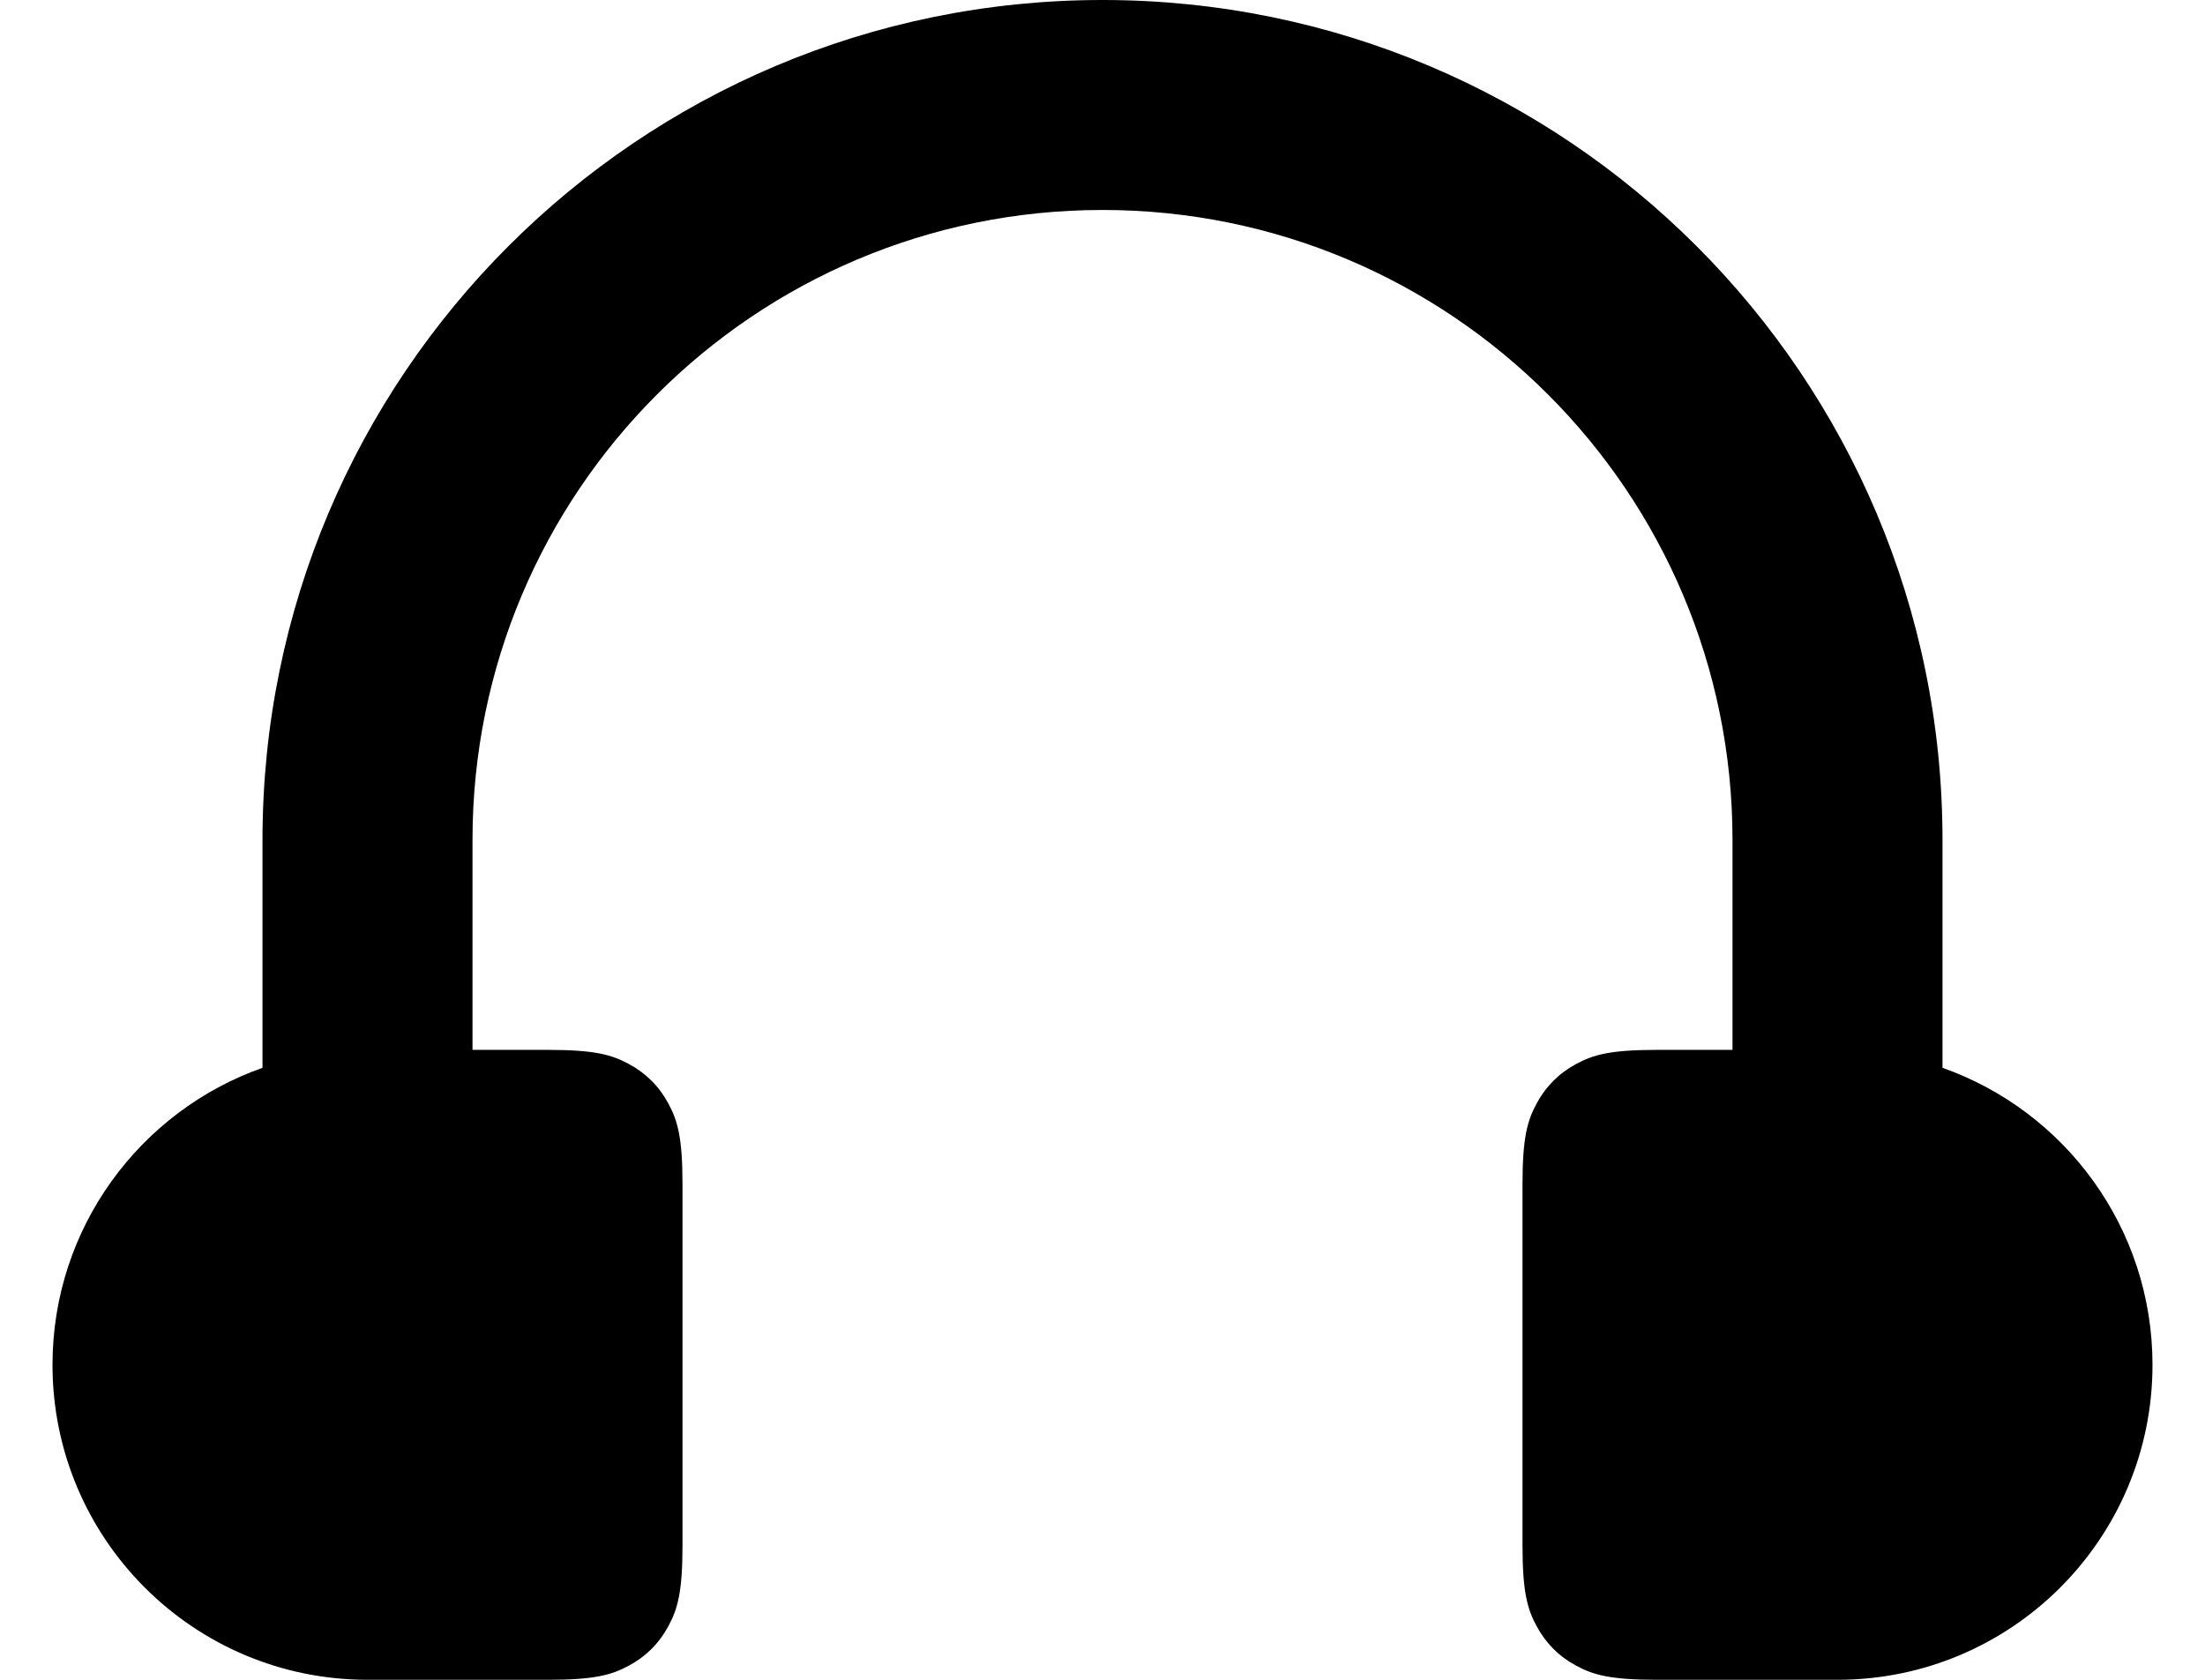 <svg width="21" height="16" viewBox="0 0 21 16" fill="none" xmlns="http://www.w3.org/2000/svg">
<path fill-rule="evenodd" clip-rule="evenodd" d="M6.5 11.282V14.718C6.5 15.164 6.454 15.325 6.366 15.488C6.279 15.651 6.151 15.779 5.988 15.866C5.825 15.954 5.664 16 5.218 16H3.5C1.843 16 0.5 14.657 0.5 13C0.5 11.694 1.335 10.582 2.5 10.171V8C2.5 3.582 6.082 0 10.5 0C14.918 0 18.5 3.582 18.5 8V10.171C19.665 10.582 20.5 11.694 20.5 13C20.5 14.657 19.157 16 17.5 16H15.782C15.336 16 15.175 15.954 15.012 15.866C14.849 15.779 14.721 15.651 14.634 15.488C14.546 15.325 14.5 15.164 14.5 14.718V11.282C14.5 10.836 14.546 10.675 14.634 10.512C14.721 10.349 14.849 10.221 15.012 10.134C15.175 10.046 15.336 10 15.782 10H16.5V8C16.5 4.686 13.814 2 10.5 2C7.186 2 4.5 4.686 4.5 8V10H5.218C5.664 10 5.825 10.046 5.988 10.134C6.151 10.221 6.279 10.349 6.366 10.512C6.454 10.675 6.5 10.836 6.5 11.282Z" fill="black"/>
</svg>
